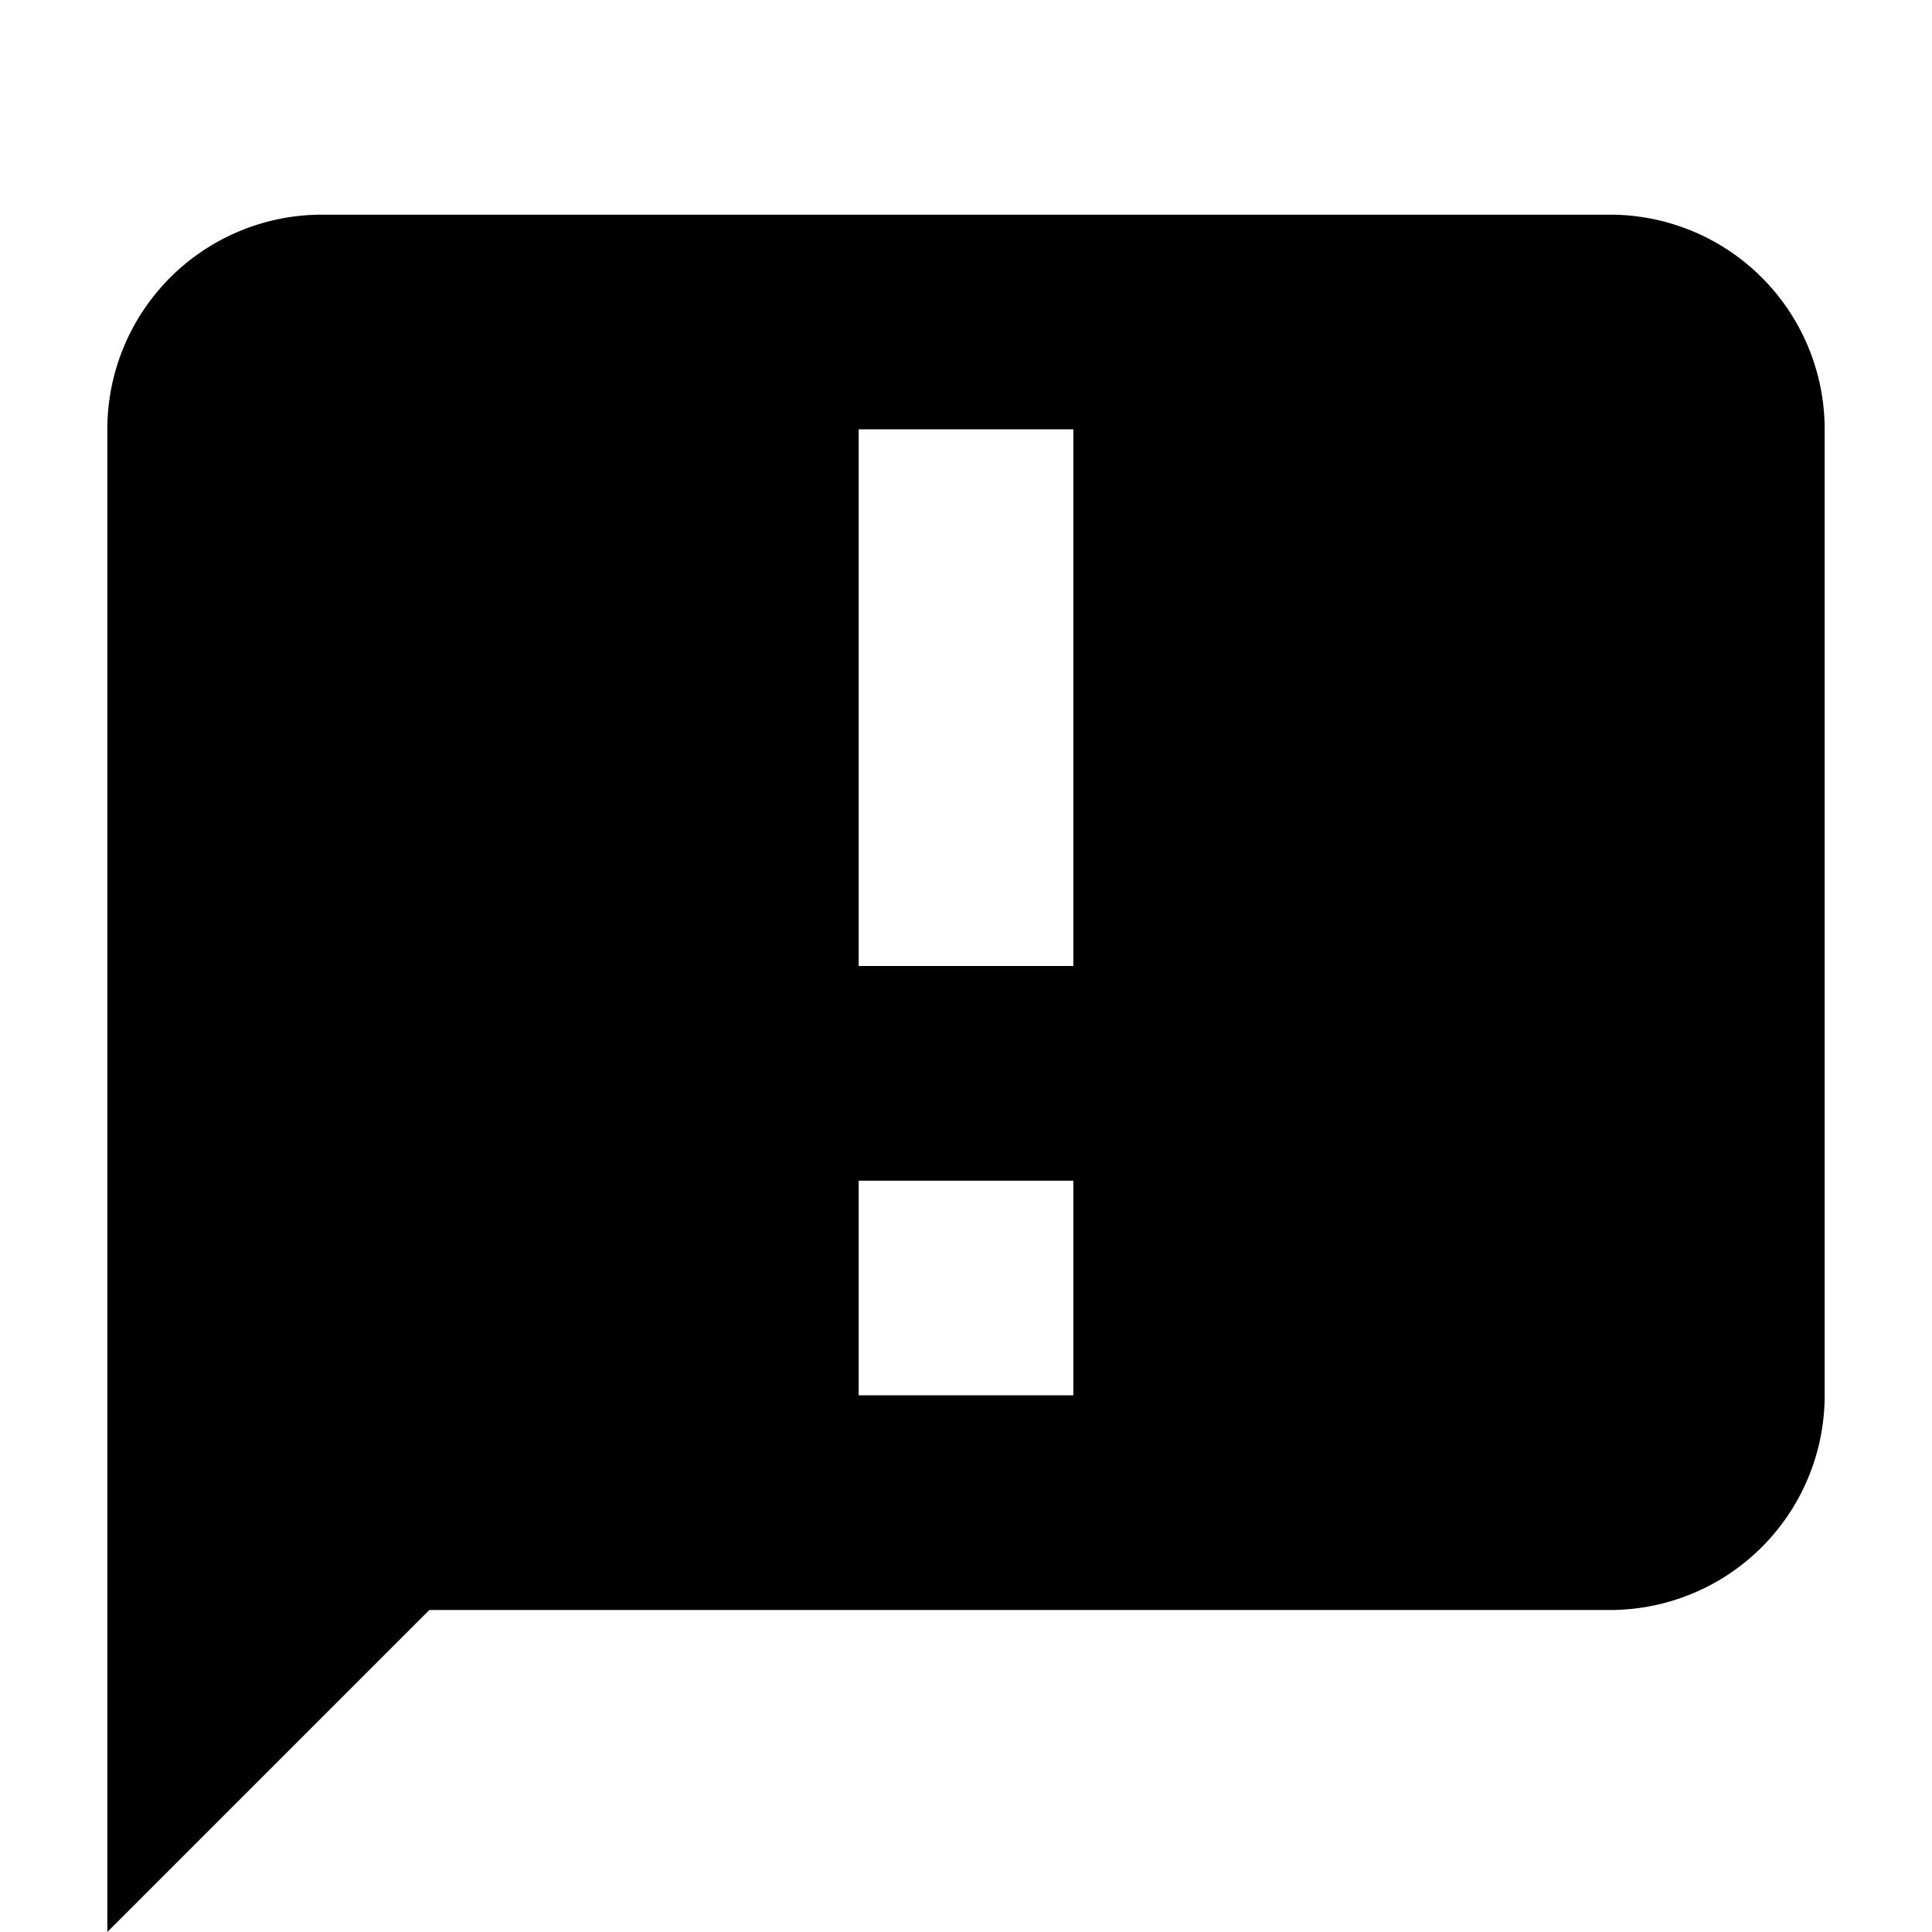 <svg aria-hidden="true" class="svg-icon iconSpeechBubbleError" width="18" height="18" viewBox="0 0 18 18"><path d="m1 18 3-3h11a2 2 0 0 0 2-2V4a2 2 0 0 0-2-2H3a2 2 0 0 0-2 2v14ZM8 4h2v5H8V4Zm0 7h2v2H8v-2Z"/></svg>
